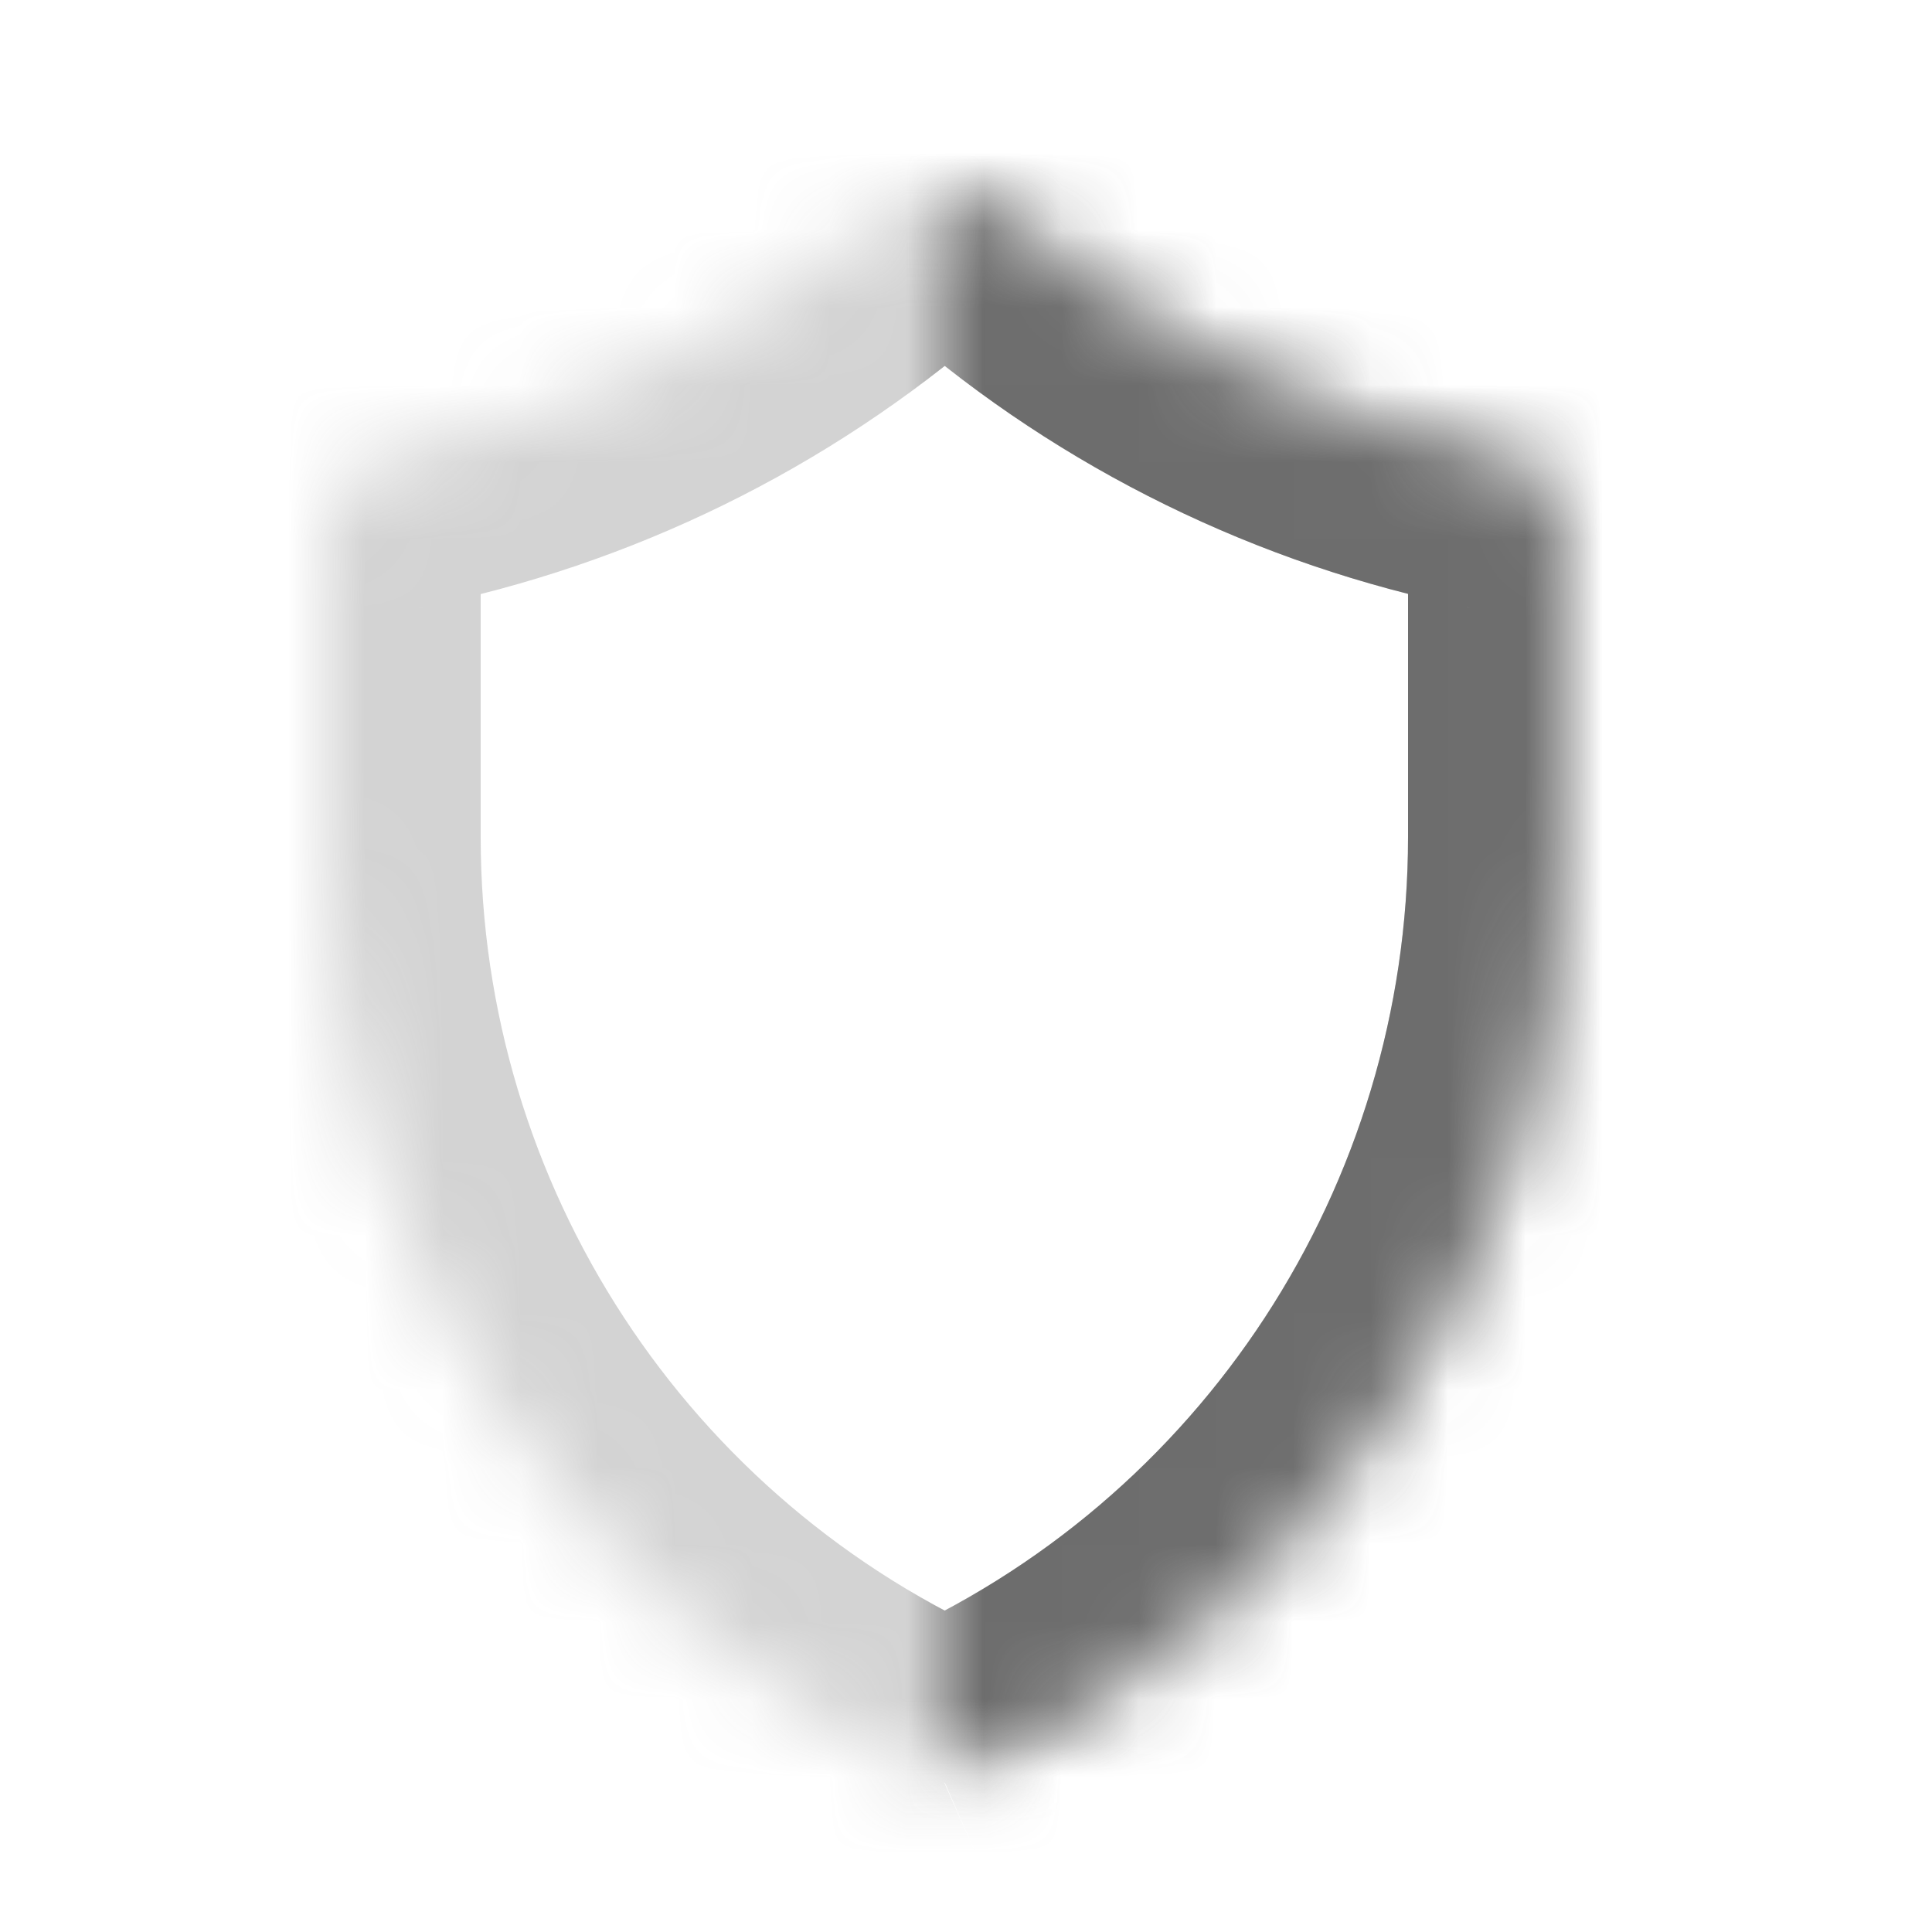 <svg width="25" height="25" viewBox="0 0 25 25" fill="none" xmlns="http://www.w3.org/2000/svg" xmlns:xlink="http://www.w3.org/1999/xlink">
	<desc>
			Created with Pixso.
	</desc>
	<defs/>
	<mask id="mask12_61" mask-type="alpha" maskUnits="userSpaceOnUse" x="4.229" y="2.482" width="16" height="20.59">
		<path id="Vector" d="M4.22 6.89C4.22 6.41 4.56 6 5.03 5.91L5.06 5.9C7.45 5.42 9.66 4.33 11.49 2.75C11.91 2.39 12.54 2.39 12.96 2.75C14.78 4.33 17 5.42 19.38 5.9L19.42 5.91C19.89 6 20.22 6.41 20.22 6.89L20.22 10.83C20.22 16.14 17.08 20.94 12.22 23.07C7.36 20.94 4.22 16.14 4.22 10.83L4.22 6.89Z" fill="#FFFFFF" fill-opacity="1" fill-rule="nonzero"/>
	</mask>
	<g mask="url(#mask12_61)">
		<path id="Vector" d="M12.22 23.07L11.42 24.9L12.22 25.25L13.03 24.9L12.22 23.07ZM18.22 6.89L18.22 10.83L22.22 10.83L22.22 6.89L18.22 6.89ZM6.22 10.83L6.22 6.89L2.22 6.89L2.22 10.83L6.22 10.83ZM2.22 10.83C2.22 16.93 5.83 22.45 11.42 24.9L13.03 21.23C8.89 19.43 6.22 15.34 6.22 10.83L2.22 10.83ZM18.22 10.83C18.22 15.34 15.55 19.43 11.42 21.23L13.03 24.9C18.61 22.45 22.22 16.93 22.22 10.83L18.22 10.83ZM5.42 7.87L5.46 7.86L4.67 3.94L4.64 3.94L5.42 7.87ZM18.99 7.86L19.03 7.87L19.81 3.94L19.78 3.94L18.99 7.86ZM11.65 4.26C13.74 6.07 16.27 7.31 18.99 7.86L19.78 3.94C17.73 3.53 15.83 2.6 14.27 1.24L11.65 4.26ZM5.46 7.86C8.18 7.31 10.71 6.07 12.8 4.26L10.18 1.24C8.61 2.6 6.72 3.53 4.67 3.94L5.46 7.86ZM22.22 6.89C22.22 5.46 21.21 4.23 19.81 3.94L19.03 7.87C18.56 7.77 18.22 7.36 18.22 6.89L22.22 6.89ZM14.27 1.24C13.1 0.22 11.35 0.22 10.18 1.24L12.8 4.26C12.47 4.55 11.98 4.55 11.65 4.26L14.27 1.24ZM6.22 6.89C6.22 7.36 5.89 7.77 5.42 7.87L4.64 3.94C3.23 4.23 2.22 5.46 2.22 6.89L6.22 6.89Z" fill="#6D6D6D" fill-opacity="0.3" fill-rule="nonzero"/>
	</g>
	<mask id="mask12_65" mask-type="alpha" maskUnits="userSpaceOnUse" x="12.229" y="1.072" width="12" height="22">
		<path id="Vector" d="M12.22 1.07L24.22 1.07L24.22 23.07L12.22 23.07L12.22 1.07Z" fill="#000000" fill-opacity="1" fill-rule="evenodd"/>
	</mask>
	<g mask="url(#mask12_65)">
		<mask id="mask12_69" mask-type="alpha" maskUnits="userSpaceOnUse" x="4.229" y="2.482" width="16" height="20.59">
			<path id="Vector" d="M4.22 6.89C4.22 6.41 4.56 6 5.03 5.91L5.06 5.9C7.45 5.42 9.66 4.33 11.49 2.75C11.91 2.39 12.54 2.39 12.96 2.75C14.78 4.33 17 5.42 19.38 5.9L19.42 5.91C19.89 6 20.22 6.41 20.22 6.89L20.22 10.83C20.22 16.14 17.08 20.94 12.22 23.07C7.36 20.94 4.22 16.14 4.22 10.83L4.22 6.89Z" fill="#FFFFFF" fill-opacity="1" fill-rule="nonzero"/>
		</mask>
		<g mask="url(#mask12_69)">
			<path id="Vector" d="M12.22 23.07L11.42 24.9L12.22 25.25L13.03 24.9L12.22 23.07ZM18.22 6.89L18.22 10.83L22.22 10.83L22.22 6.89L18.22 6.89ZM6.22 10.83L6.22 6.89L2.22 6.89L2.22 10.83L6.22 10.83ZM2.22 10.83C2.22 16.93 5.83 22.45 11.42 24.9L13.03 21.23C8.89 19.43 6.22 15.34 6.22 10.83L2.22 10.83ZM18.22 10.83C18.22 15.34 15.55 19.43 11.42 21.23L13.03 24.9C18.61 22.45 22.22 16.93 22.22 10.83L18.22 10.83ZM5.42 7.87L5.46 7.86L4.67 3.94L4.64 3.94L5.42 7.87ZM18.99 7.86L19.03 7.87L19.81 3.94L19.78 3.94L18.99 7.86ZM11.65 4.26C13.74 6.07 16.27 7.31 18.99 7.86L19.78 3.94C17.73 3.53 15.83 2.6 14.27 1.24L11.65 4.26ZM5.46 7.86C8.18 7.31 10.71 6.07 12.8 4.26L10.18 1.24C8.61 2.6 6.72 3.53 4.67 3.94L5.46 7.86ZM22.22 6.89C22.22 5.46 21.21 4.23 19.81 3.94L19.03 7.87C18.56 7.77 18.22 7.36 18.22 6.89L22.22 6.89ZM14.27 1.24C13.1 0.22 11.35 0.22 10.18 1.24L12.8 4.26C12.47 4.55 11.98 4.55 11.65 4.26L14.27 1.24ZM6.22 6.89C6.22 7.36 5.89 7.77 5.42 7.87L4.64 3.94C3.23 4.23 2.22 5.46 2.22 6.89L6.22 6.89Z" fill="#6D6D6D" fill-opacity="1" fill-rule="nonzero"/>
		</g>
	</g>
</svg>
